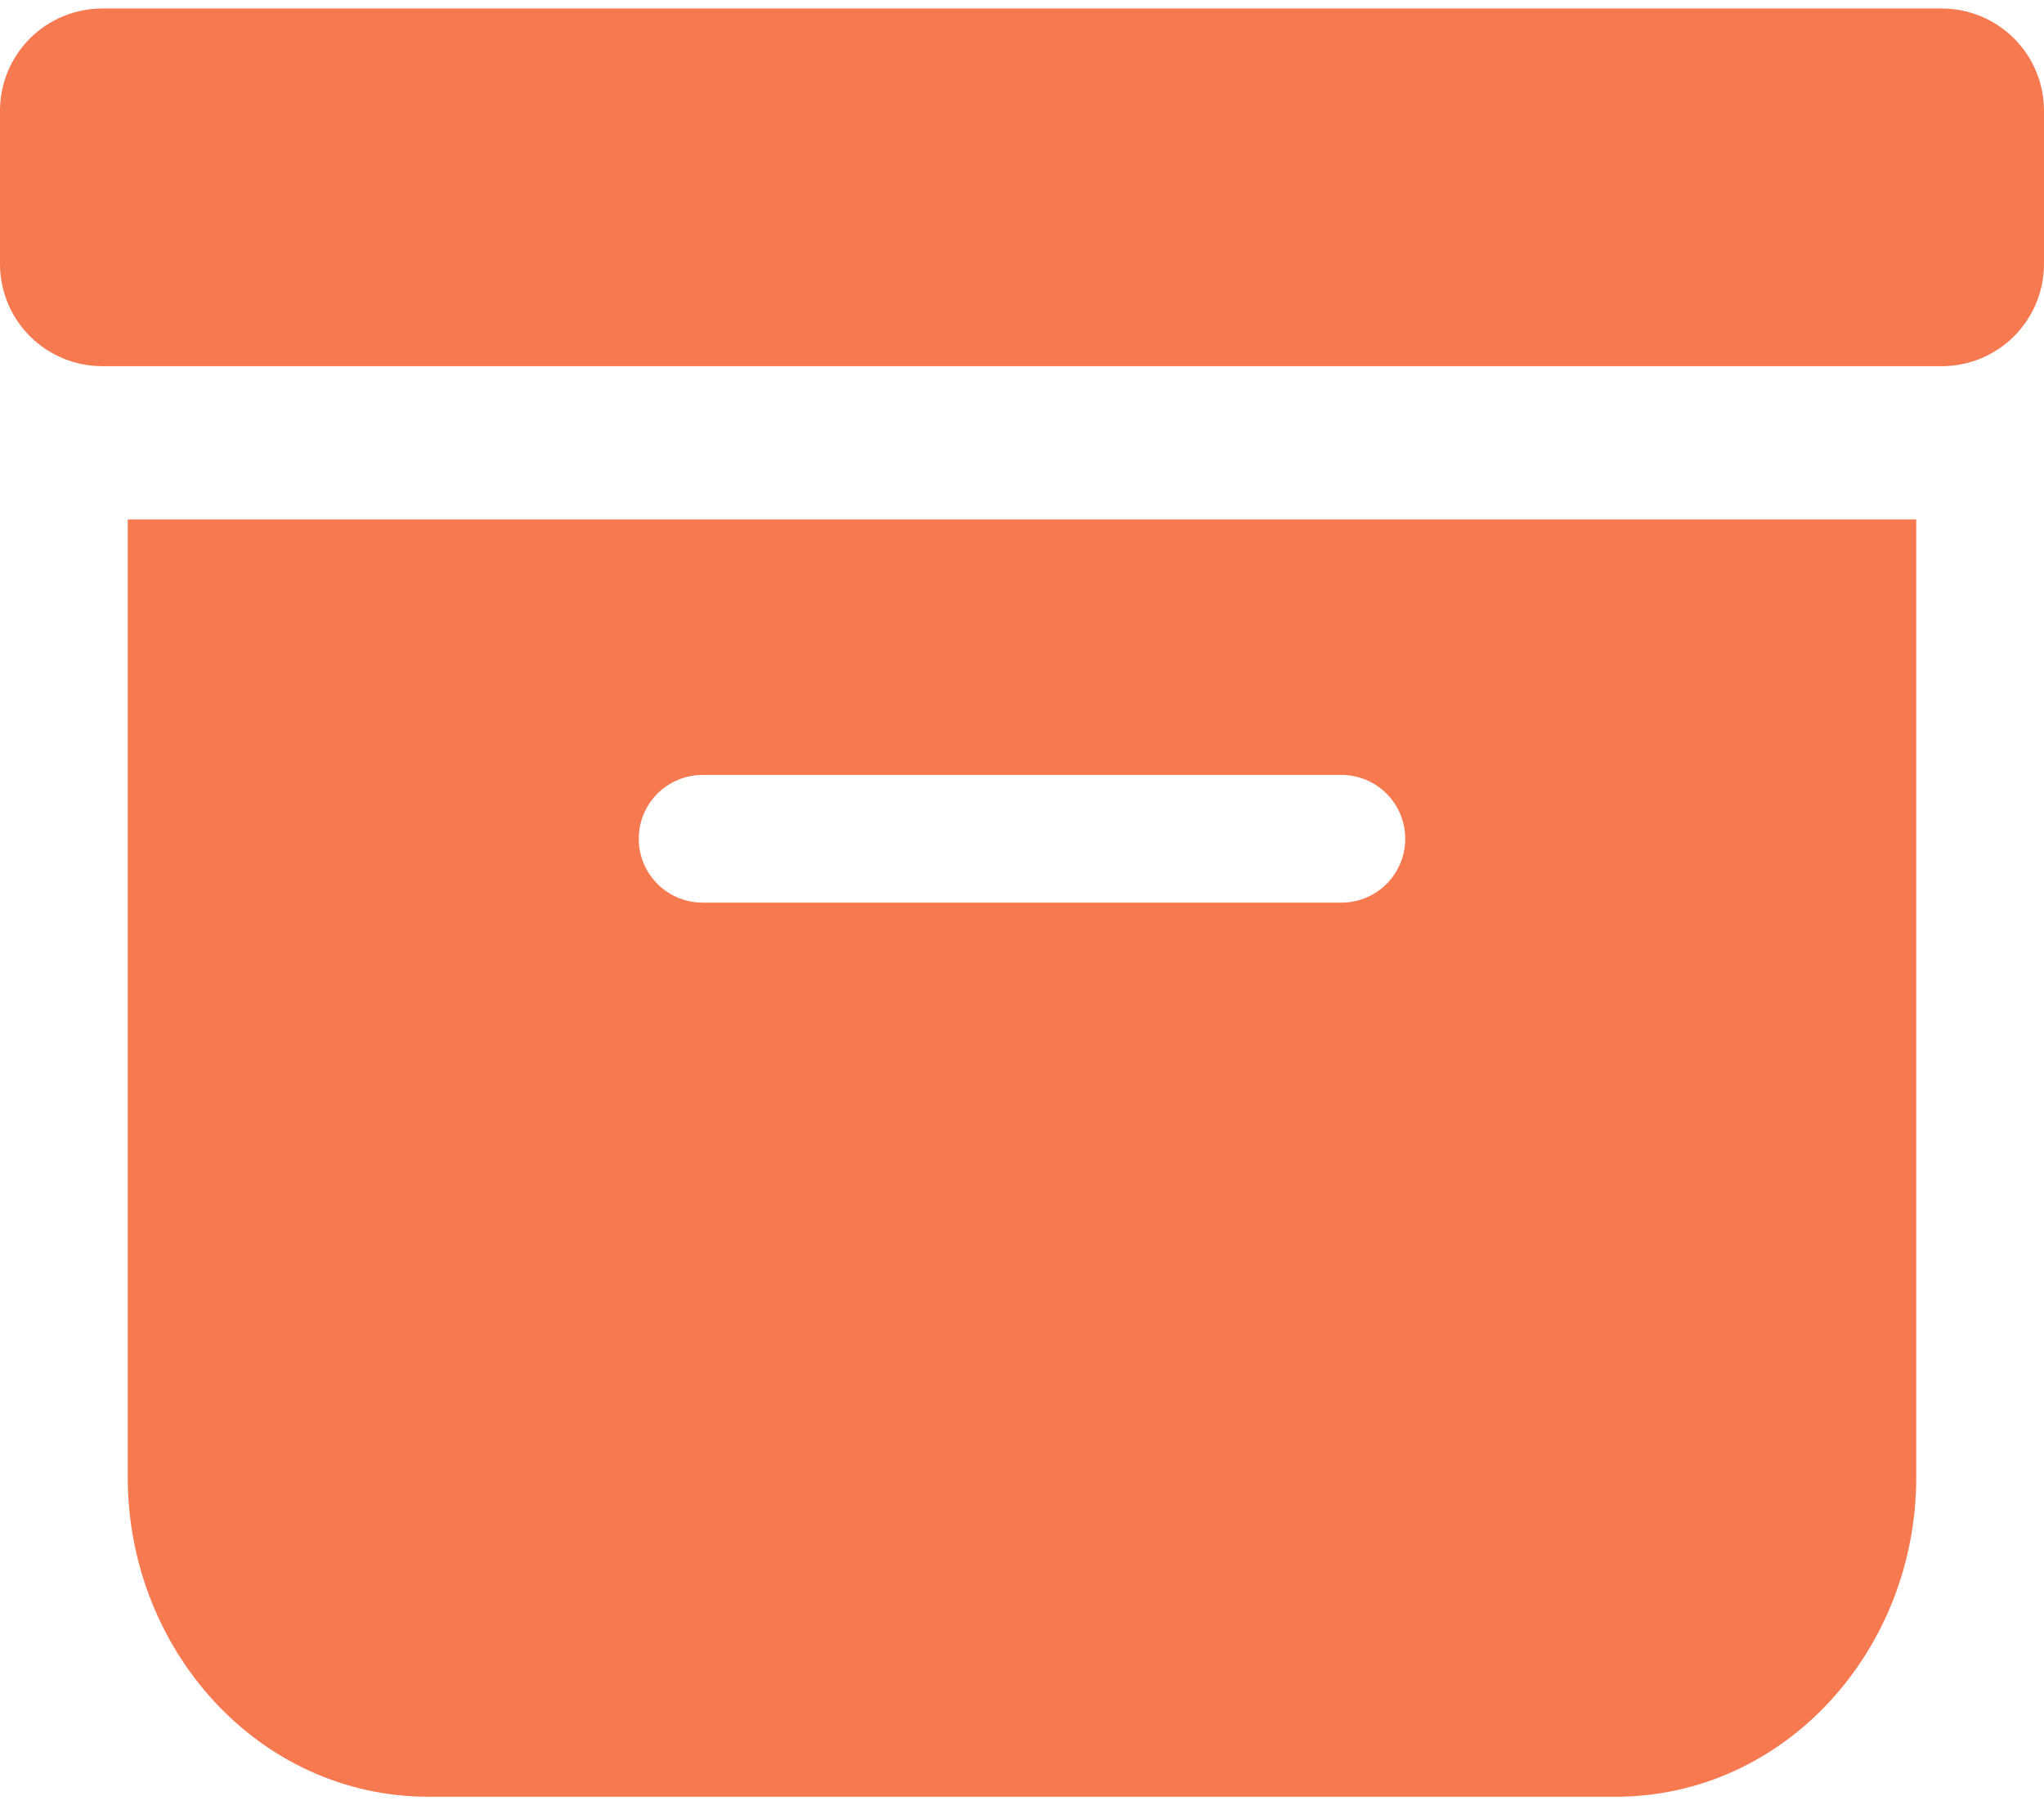 <svg width="120" height="106" viewBox="0 0 120 106" fill="none" xmlns="http://www.w3.org/2000/svg">
<path fill-rule="evenodd" clip-rule="evenodd" d="M94.823 105.5C104.842 105.5 112.5 96.838 112.5 86.75V30.5H7.5V86.75C7.5 96.838 15.158 105.5 25.177 105.5H94.823ZM41.25 45.5C40.255 45.5 39.302 45.895 38.598 46.598C37.895 47.302 37.5 48.255 37.5 49.25C37.5 50.245 37.895 51.198 38.598 51.902C39.302 52.605 40.255 53 41.25 53H78.75C79.745 53 80.698 52.605 81.402 51.902C82.105 51.198 82.5 50.245 82.5 49.25C82.5 48.255 82.105 47.302 81.402 46.598C80.698 45.895 79.745 45.5 78.75 45.5H41.25ZM6 0.5C4.409 0.5 2.883 1.132 1.757 2.257C0.632 3.383 0 4.909 0 6.5L0 15.5C0 17.091 0.632 18.617 1.757 19.743C2.883 20.868 4.409 21.5 6 21.5H114C115.591 21.5 117.117 20.868 118.243 19.743C119.368 18.617 120 17.091 120 15.5V6.5C120 4.909 119.368 3.383 118.243 2.257C117.117 1.132 115.591 0.5 114 0.5H6Z" fill="#F77950"/>
</svg>
